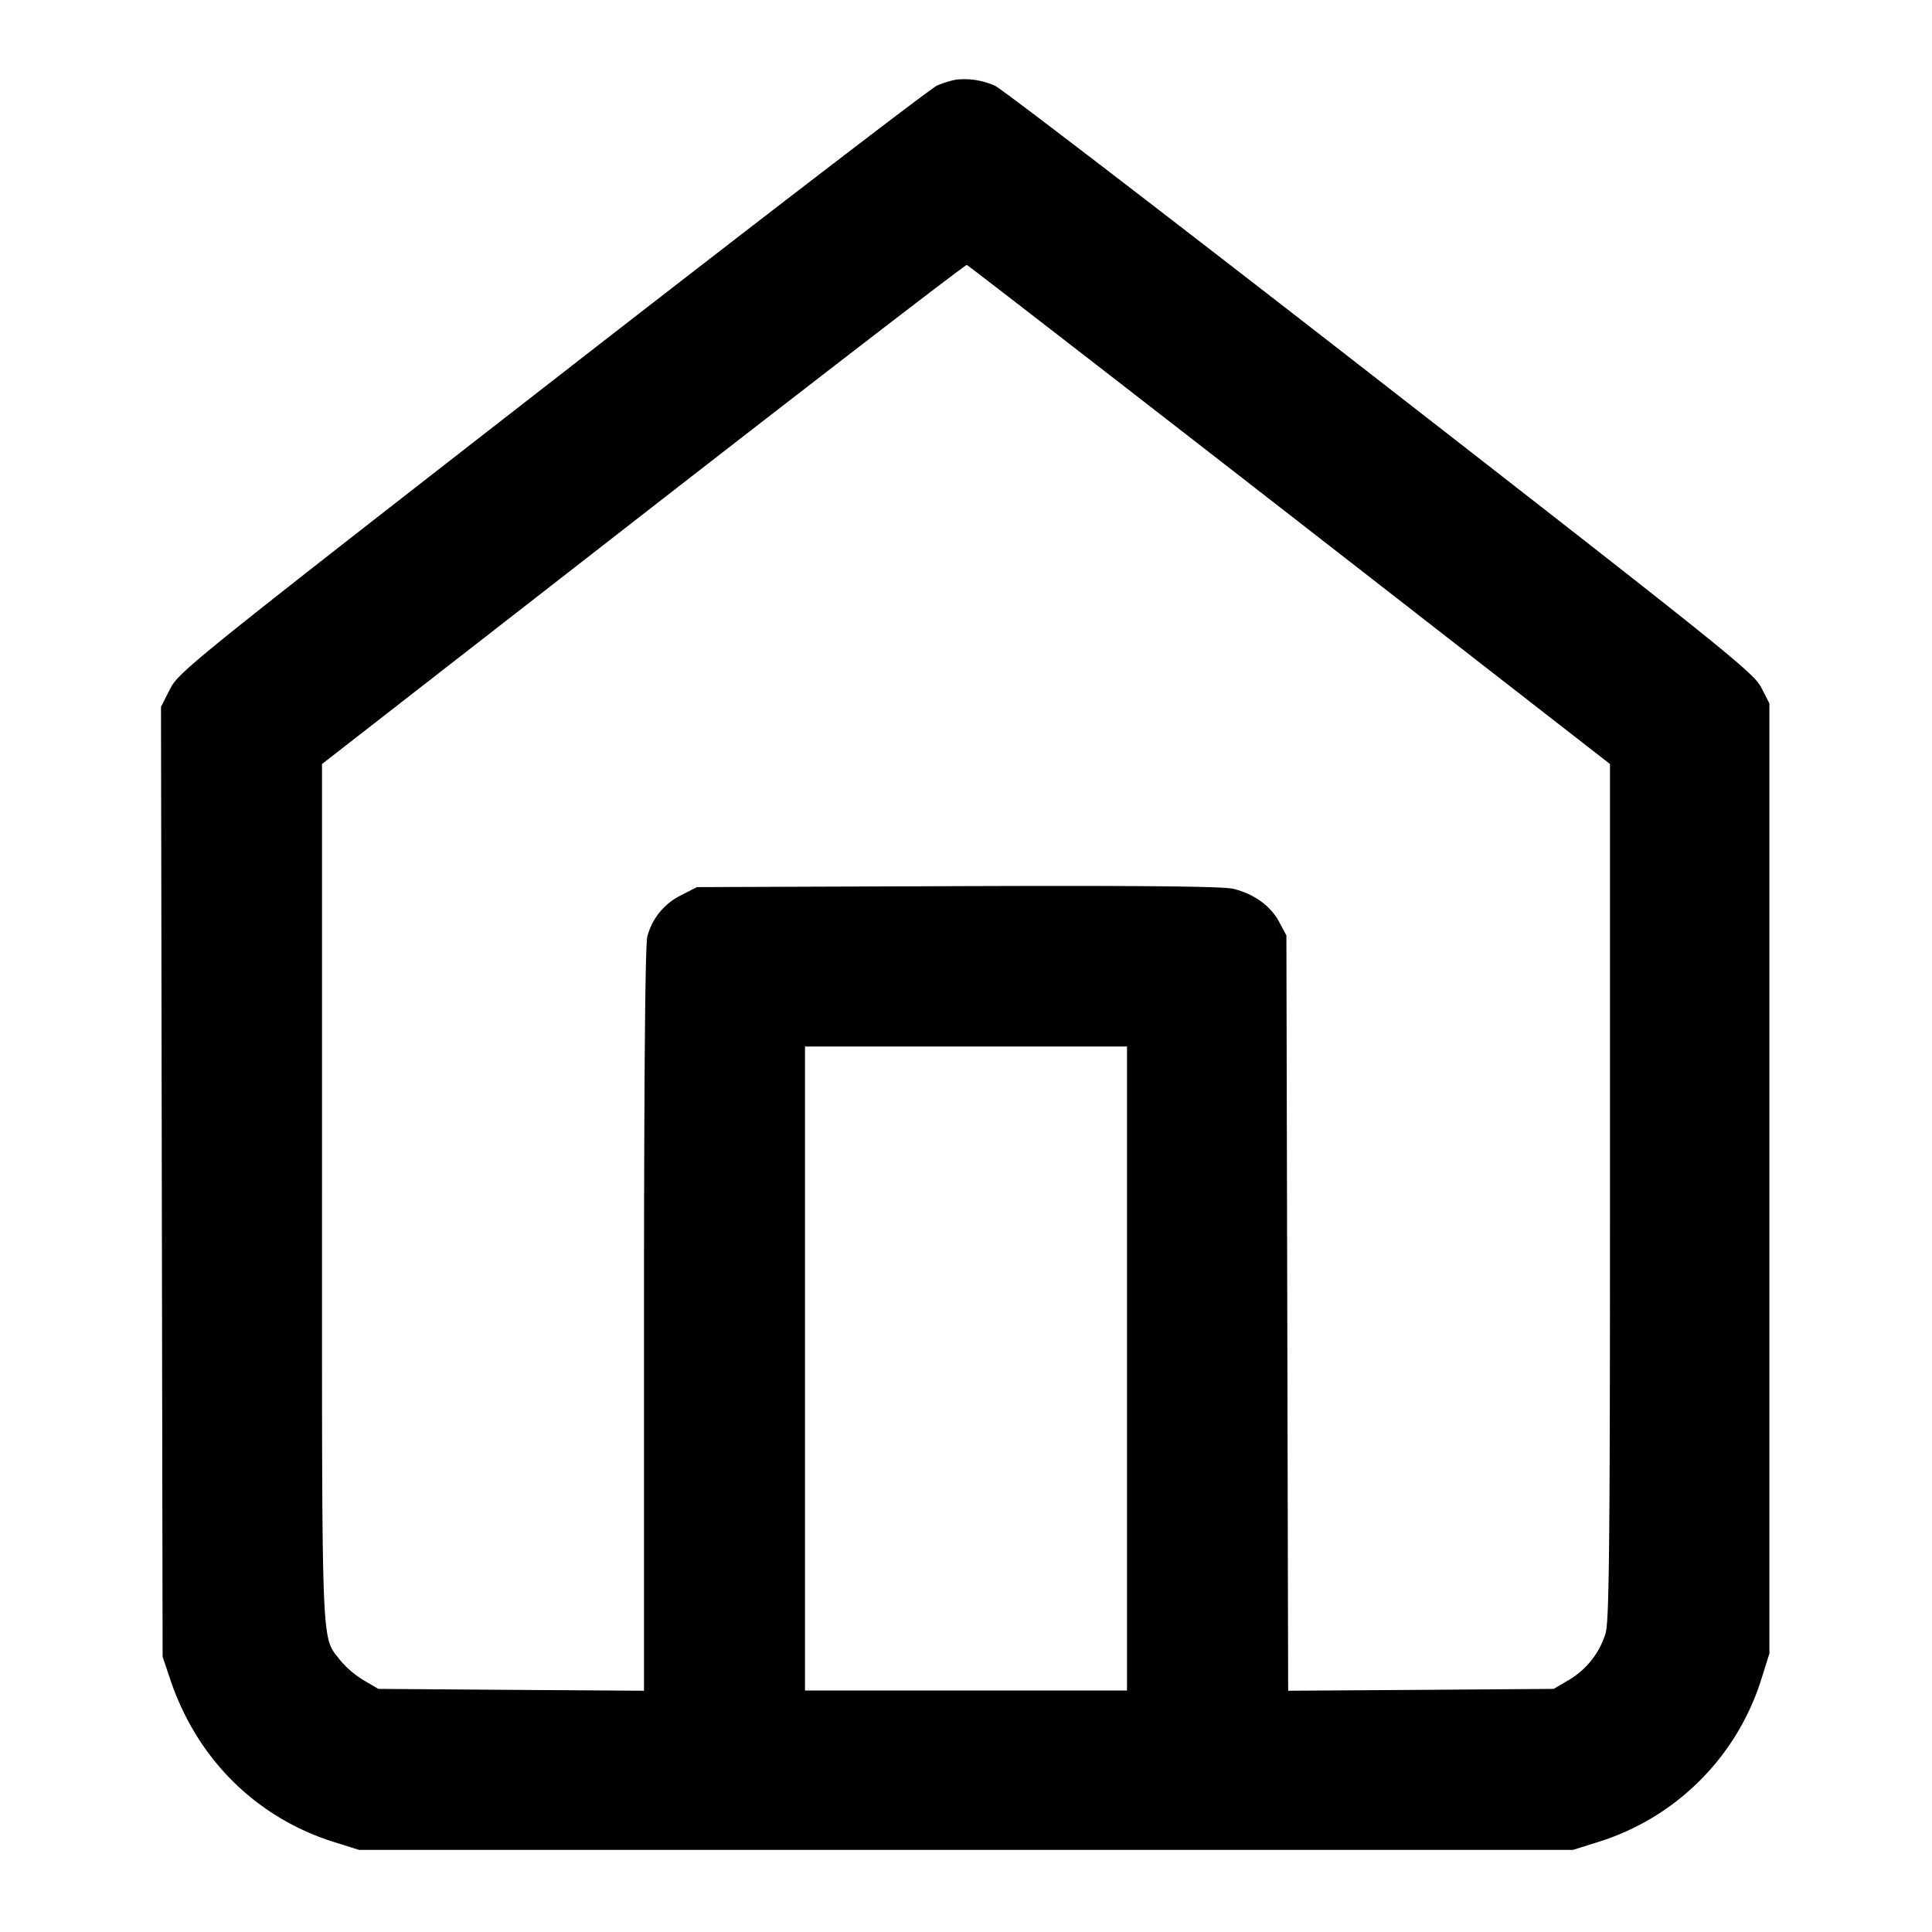 <svg xmlns="http://www.w3.org/2000/svg" width="24" height="24" fill="none" stroke="currentColor" stroke-width="2" stroke-linecap="round" stroke-linejoin="round"><path d="M11.88.989a1.14 1.14 0 0 0-.24.074c-.077.033-2.227 1.684-4.779 3.669C2.392 8.209 2.219 8.348 2.112 8.56L2 8.78l.01 5.9.01 5.9.094.28c.332.991 1.07 1.722 2.046 2.026l.3.094h15.08l.3-.094a3.086 3.086 0 0 0 2.046-2.046l.094-.3V8.738l-.102-.199c-.094-.183-.464-.48-4.74-3.807-2.551-1.985-4.701-3.635-4.778-3.667a.936.936 0 0 0-.48-.076m4.14 5.406L20 9.491v5.308c0 4.382-.01 5.34-.055 5.491a1.02 1.02 0 0 1-.461.582l-.184.108-1.649.012-1.649.011-.011-4.691-.011-4.692-.091-.17c-.105-.197-.313-.347-.569-.409-.125-.031-1.168-.041-3.421-.033l-3.241.012-.199.102a.796.796 0 0 0-.418.513C8.015 11.728 8 13.426 8 16.392v4.611l-1.65-.011-1.65-.012-.184-.108a1.199 1.199 0 0 1-.291-.249c-.237-.311-.225.004-.225-5.802v-5.33l3.99-3.105c2.194-1.707 4.003-3.1 4.02-3.095.016.005 1.821 1.402 4.01 3.104M14 17v4h-4v-8h4v4" fill-rule="evenodd" fill="#000" stroke="none"/></svg>